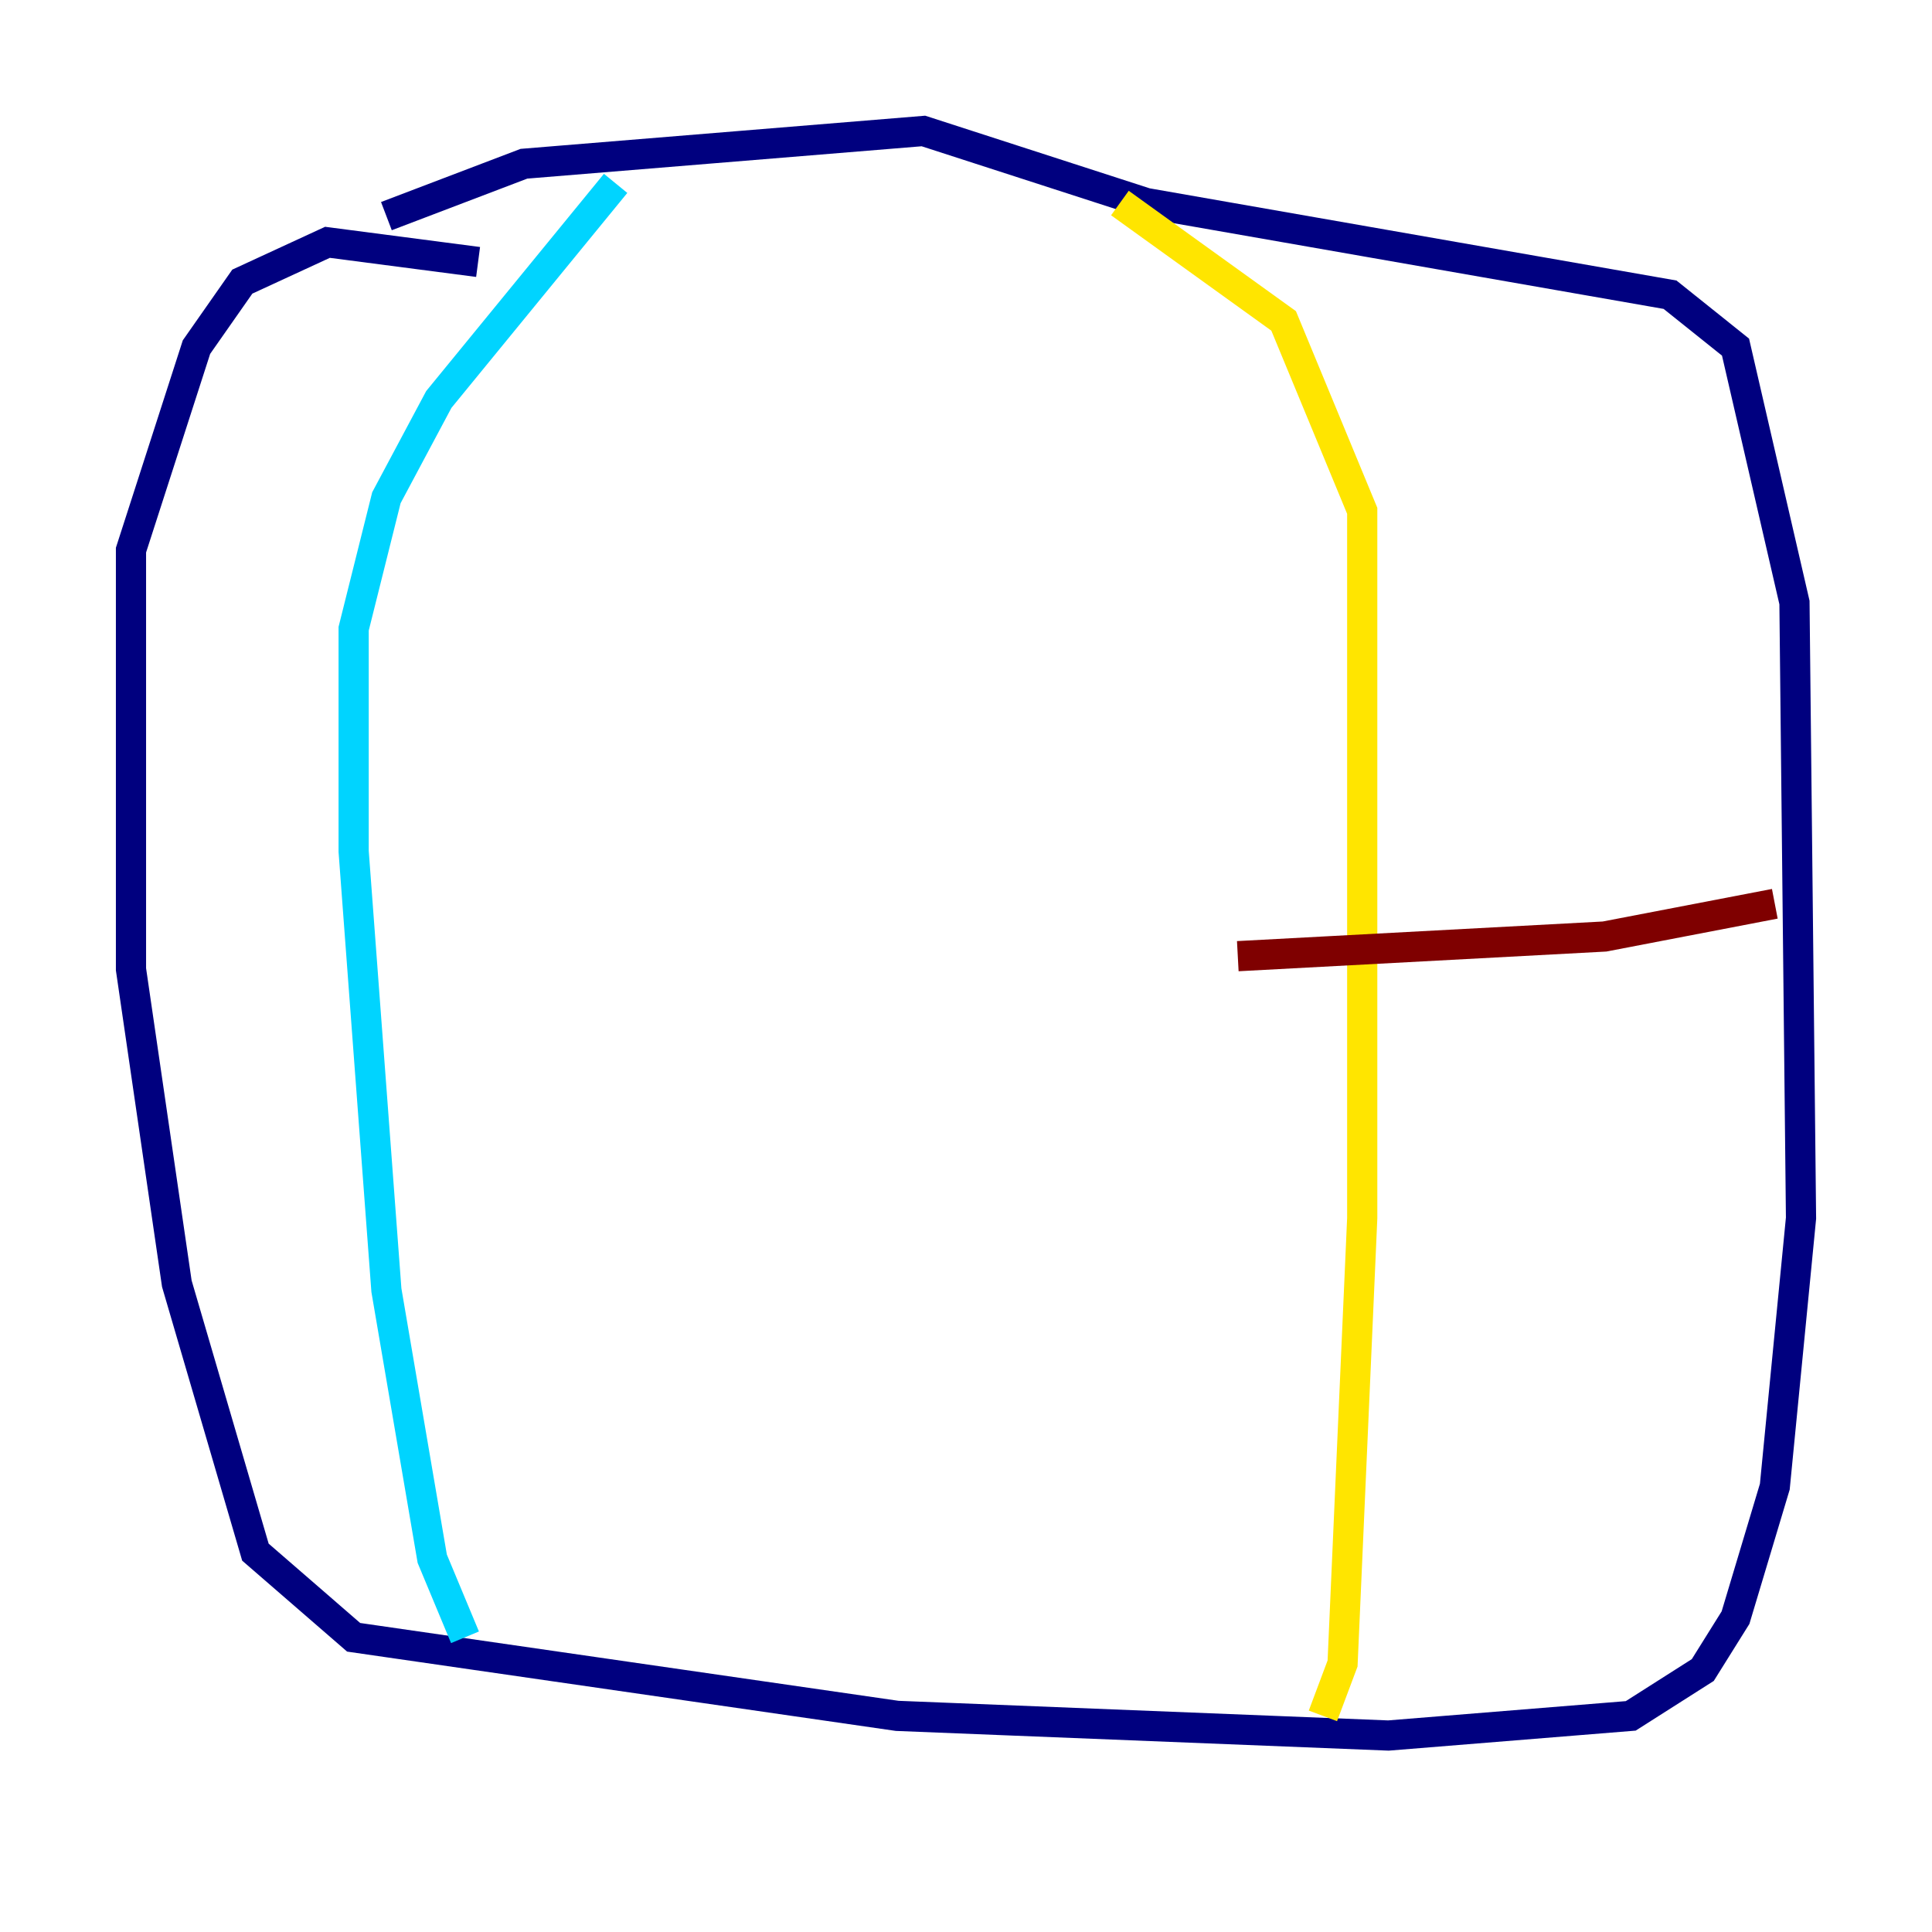 <?xml version="1.0" encoding="utf-8" ?>
<svg baseProfile="tiny" height="128" version="1.2" viewBox="0,0,128,128" width="128" xmlns="http://www.w3.org/2000/svg" xmlns:ev="http://www.w3.org/2001/xml-events" xmlns:xlink="http://www.w3.org/1999/xlink"><defs /><polyline fill="none" points="31.675,17.356 21.695,16.054 16.054,18.658 13.017,22.997 8.678,36.447 8.678,64.217 11.715,85.044 16.922,102.834 23.43,108.475 59.444,113.681 91.986,114.983 108.041,113.681 112.814,110.644 114.983,107.173 117.586,98.495 119.322,80.705 118.888,39.919 114.983,22.997 110.644,19.525 75.932,13.451 61.18,8.678 34.712,10.848 25.6,14.319" stroke="#00007f" stroke-width="2" /><polyline fill="none" points="40.786,12.149 29.071,26.468 25.6,32.976 23.43,41.654 23.43,56.407 25.6,85.478 28.637,103.268 30.807,108.475" stroke="#00d4ff" stroke-width="2" /><polyline fill="none" points="74.197,13.451 85.044,21.261 90.251,33.844 90.251,80.705 88.949,110.21 87.647,113.681" stroke="#ffe500" stroke-width="2" /><polyline fill="none" points="82.007,63.349 106.305,62.047 117.586,59.878" stroke="#7f0000" stroke-width="2" /></svg>